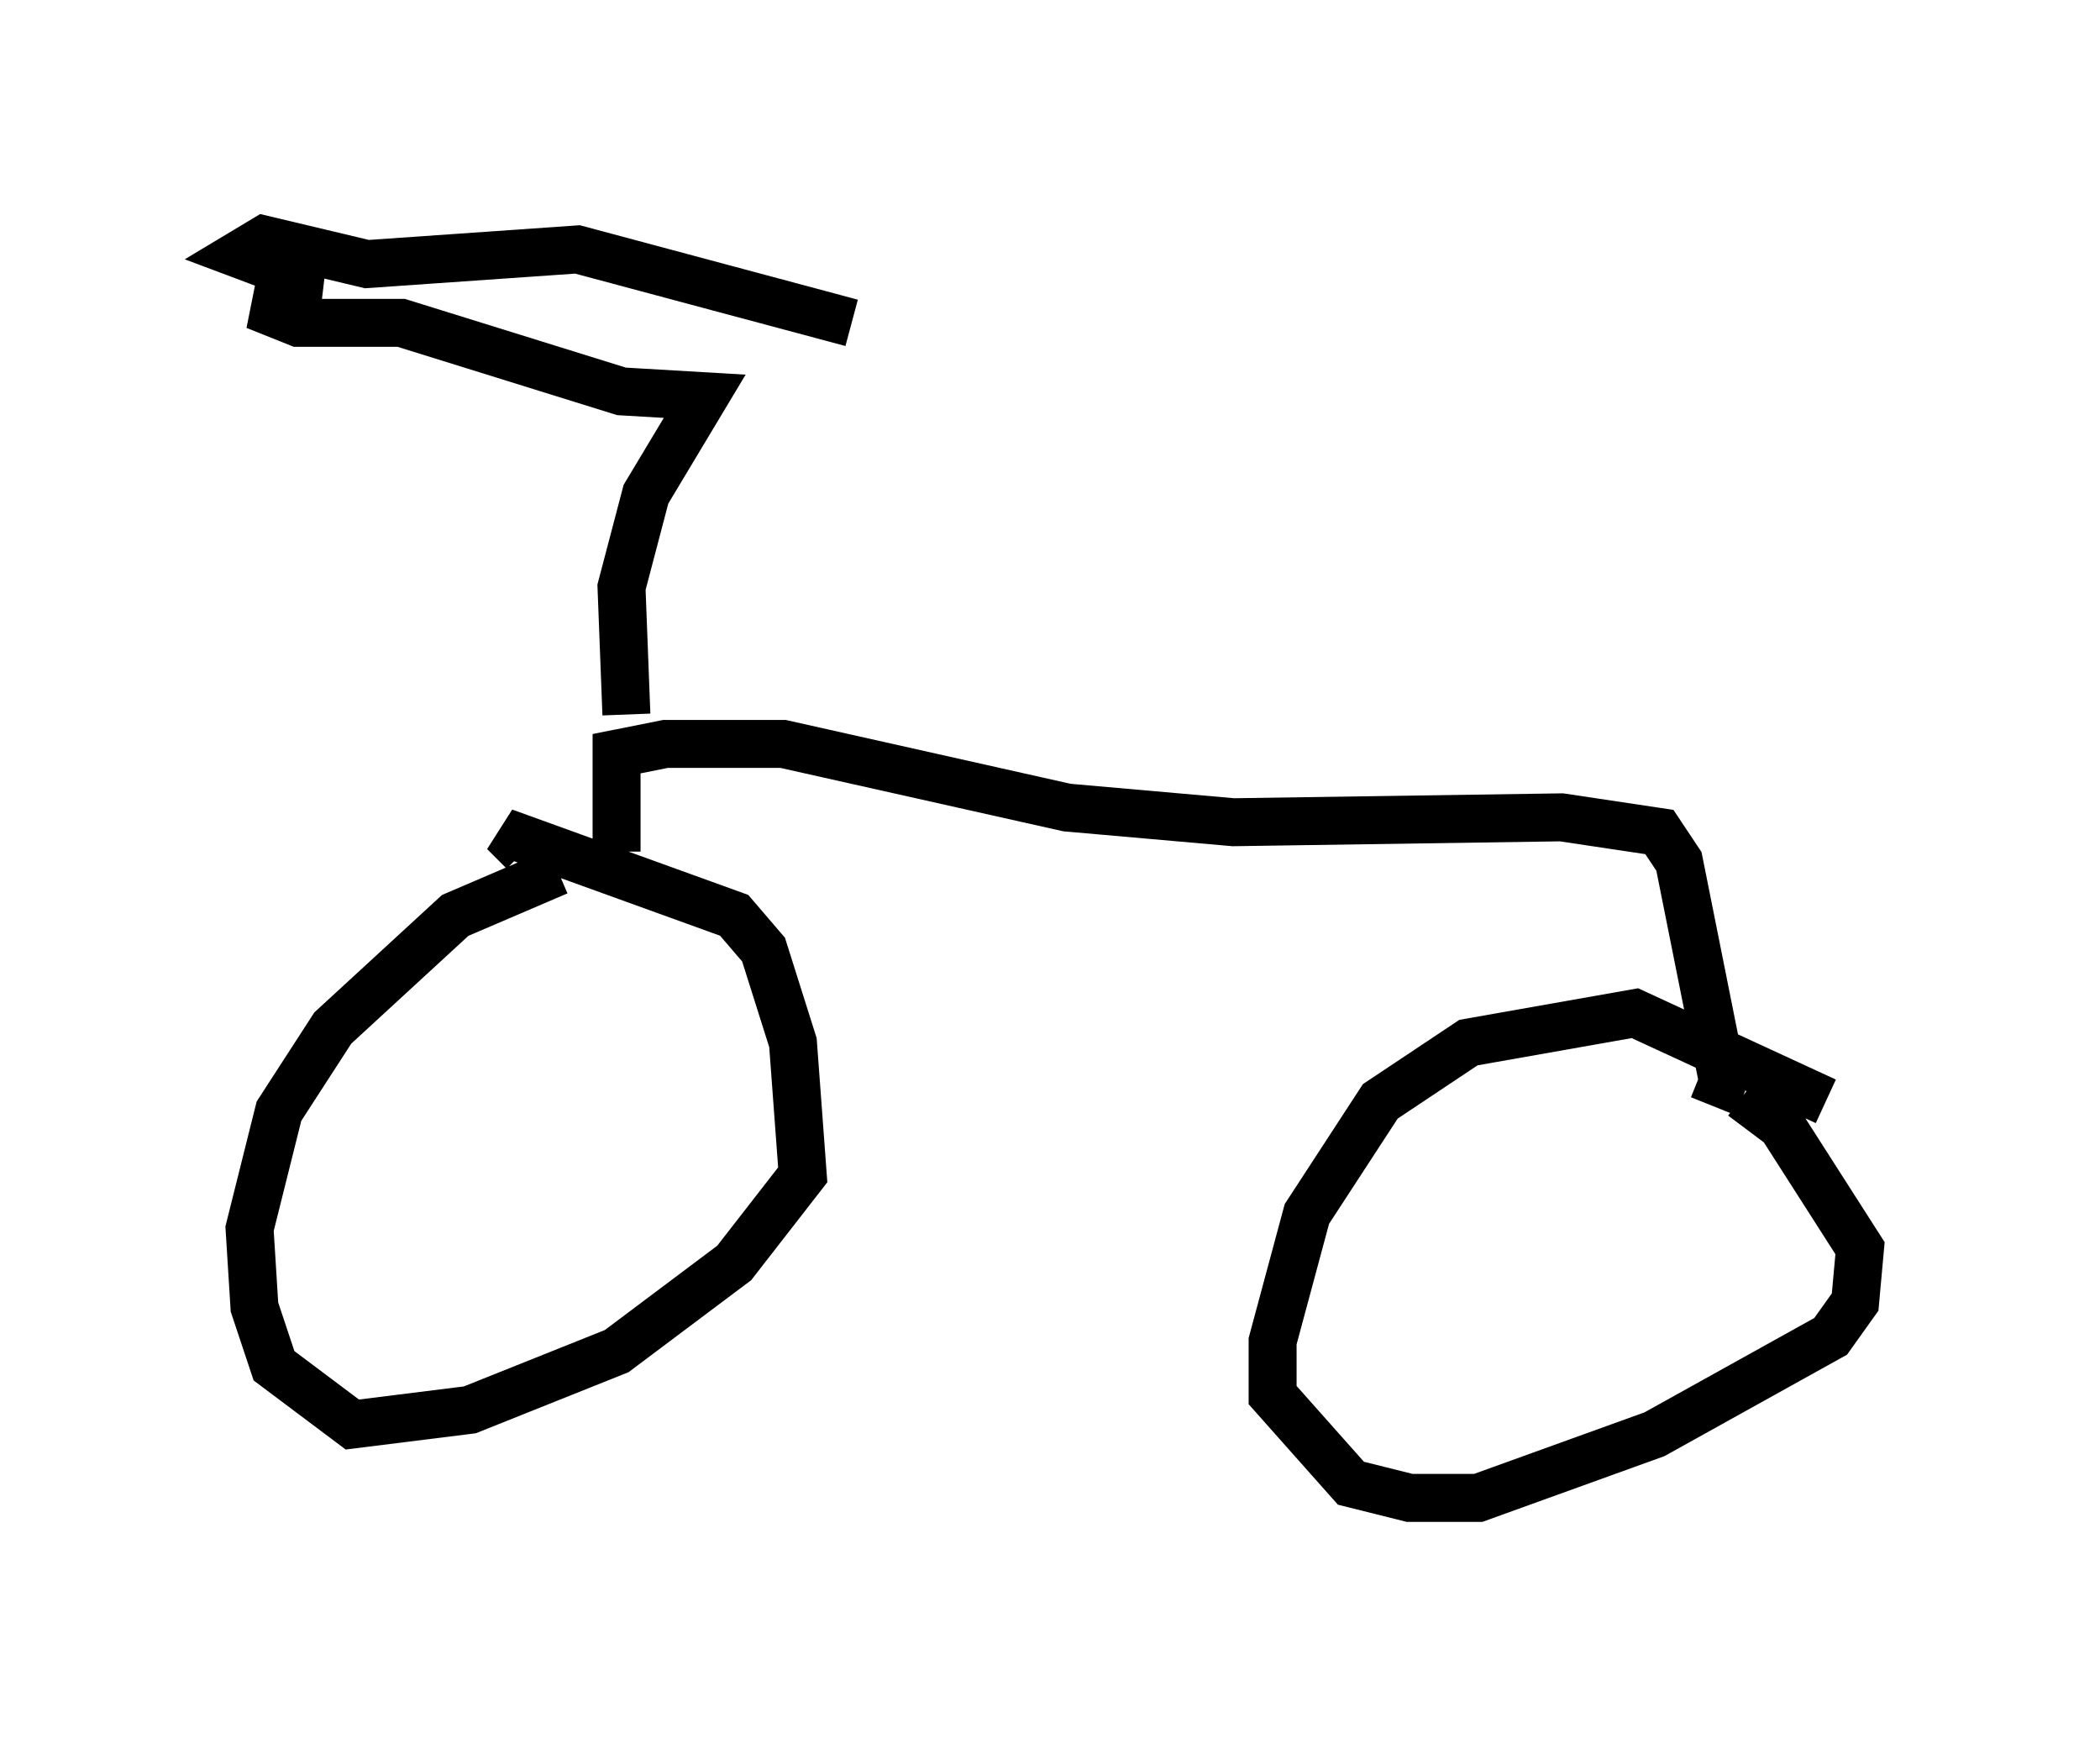 <?xml version="1.0" encoding="utf-8" ?>
<svg baseProfile="full" height="36.236" version="1.1" width="43.79" xmlns="http://www.w3.org/2000/svg" xmlns:ev="http://www.w3.org/2001/xml-events" xmlns:xlink="http://www.w3.org/1999/xlink"><defs /><rect fill="white" height="36.236" width="43.79" x="0" y="0" /><path d="M12.861, 18.169 m-1.225, 0.0 l-2.144, 0.919 -2.552, 2.348 l-1.123, 1.735 -0.613, 2.45 l0.102, 1.633 0.408, 1.225 l1.633, 1.225 2.45, -0.306 l3.063, -1.225 2.45, -1.838 l1.429, -1.838 -0.204, -2.756 l-0.613, -1.94 -0.613, -0.715 l-4.798, -1.735 0.408, 0.408 m27.154, 5.206 l-3.981, -1.838 -3.471, 0.613 l-1.838, 1.225 -1.531, 2.348 l-0.715, 2.654 0.0, 1.123 l1.633, 1.838 1.225, 0.306 l1.429, 0.0 3.675, -1.327 l3.675, -2.042 0.51, -0.715 l0.102, -1.123 -1.633, -2.552 l-0.817, -0.613 m-23.479, -5.104 l0.0, -2.042 1.021, -0.204 l2.45, 0.0 5.921, 1.327 l3.471, 0.306 6.84, -0.102 l2.042, 0.306 0.408, 0.613 l0.919, 4.594 -0.204, 0.51 m-22.663, -8.167 l-0.102, -2.654 0.51, -1.94 l1.225, -2.042 -1.735, -0.102 l-4.594, -1.429 -2.144, 0.0 l-0.51, -0.204 0.102, -0.51 l0.817, -0.102 -1.633, -0.613 l0.51, -0.306 2.144, 0.51 l4.39, -0.306 5.717, 1.531 " fill="none" stroke="black" stroke-width="1" /></svg>